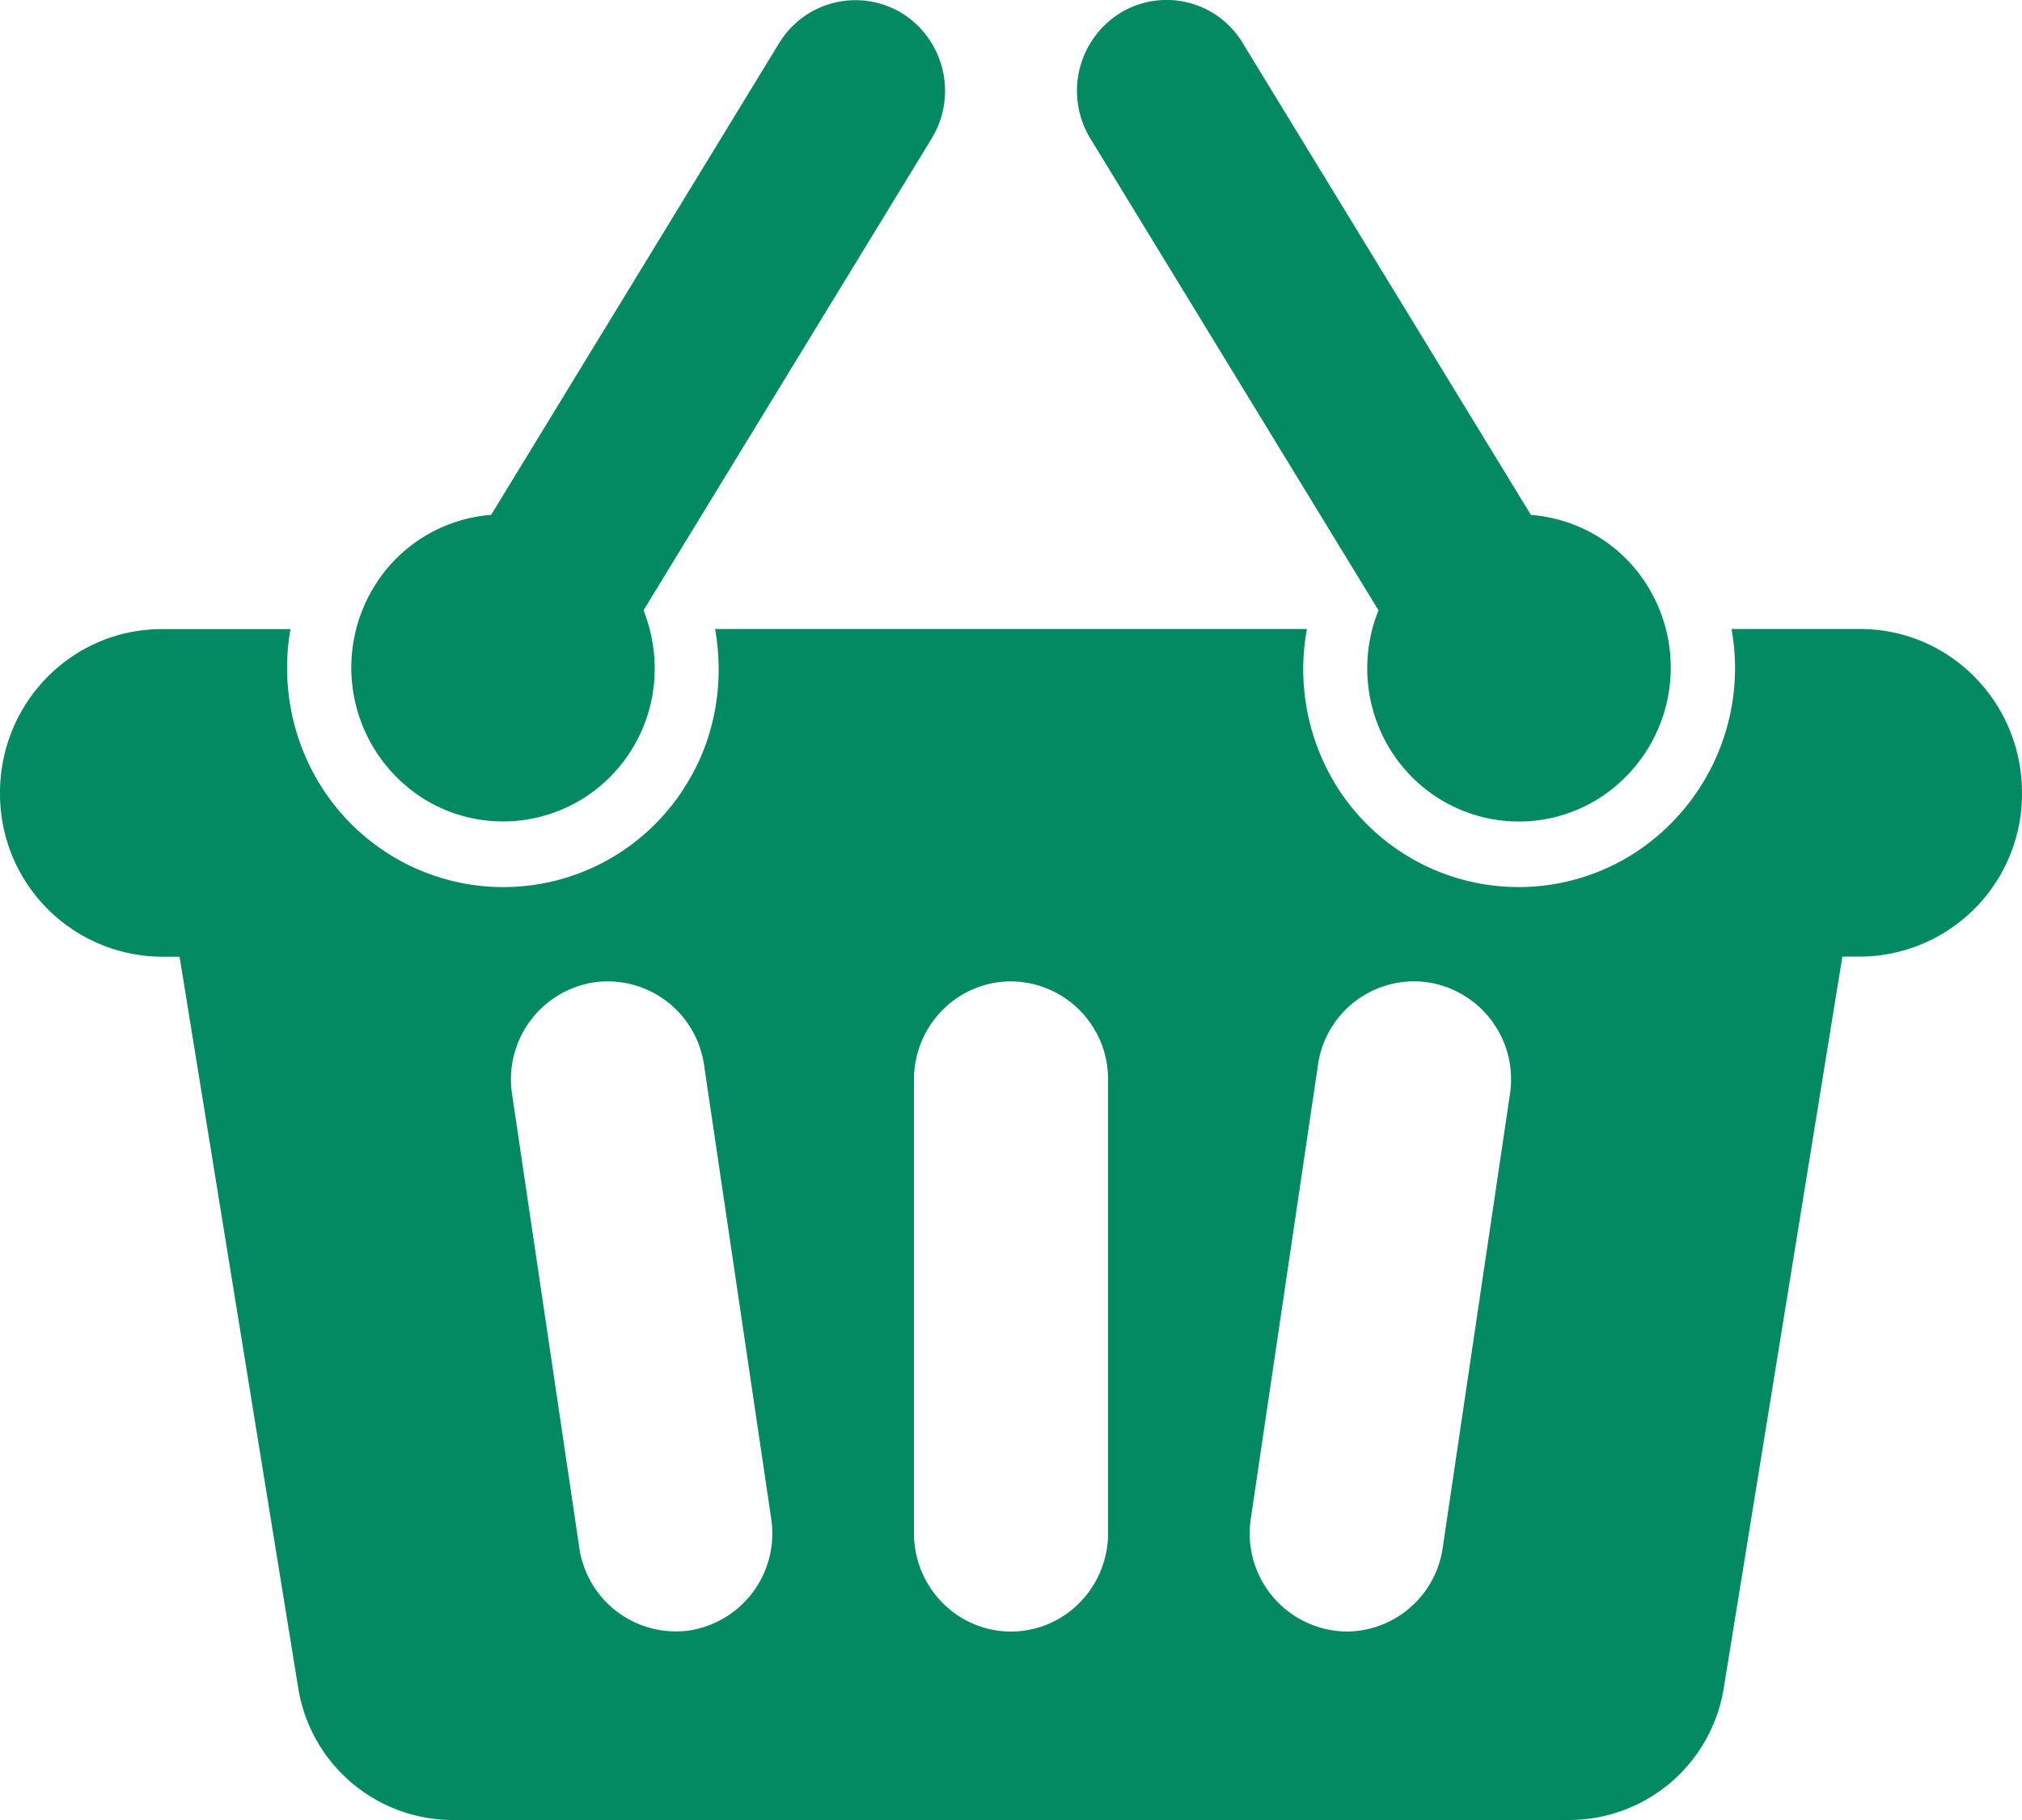 <svg xmlns="http://www.w3.org/2000/svg" xmlns:xlink="http://www.w3.org/1999/xlink" width="20" height="18" viewBox="0 0 20 18"><defs><path id="frr2a" d="M1456.4 62.221c.884 0 1.6.725 1.6 1.62a1.61 1.61 0 0 1-1.6 1.62h-.177l-1.172 7.228a1.551 1.551 0 0 1-1.525 1.311h-11.052a1.551 1.551 0 0 1-1.525-1.311l-1.173-7.227h-.176a1.61 1.61 0 0 1-1.6-1.62c0-.896.716-1.62 1.6-1.62h1.273c-.15.85.209 1.745.976 2.226a2.122 2.122 0 0 0 2.948-.703c.279-.456.369-1.001.276-1.524h5.854a2.19 2.19 0 0 0 .275 1.524 2.123 2.123 0 0 0 2.948.703 2.18 2.18 0 0 0 .977-2.227zm-11.579 9.904a.97.97 0 0 0 .807-1.106l-.664-4.485a.963.963 0 0 0-1.092-.818.97.97 0 0 0-.807 1.106l.665 4.486a.965.965 0 0 0 1.091.817zm4.139-5.447a.966.966 0 0 0-.96-.972c-.53 0-.96.435-.96.972v4.485c0 .537.43.973.96.973s.96-.436.96-.973zm3.975.144a.97.97 0 0 0-.807-1.106.96.96 0 0 0-1.092.818l-.664 4.485a.97.97 0 0 0 .95 1.117.964.964 0 0 0 .948-.828zm-10.749-2.925a1.533 1.533 0 0 1-.486-2.094 1.49 1.49 0 0 1 1.158-.711l2.849-4.666a.884.884 0 0 1 1.22-.292.905.905 0 0 1 .288 1.236l-2.85 4.666c.172.433.15.94-.111 1.368-.284.465-.775.72-1.278.72-.27 0-.544-.073-.79-.227zm6.599-6.527a.906.906 0 0 1 .287-1.236.878.878 0 0 1 1.22.292l2.85 4.666c.46.037.897.283 1.158.71a1.533 1.533 0 0 1-.486 2.095c-.247.154-.52.228-.79.228-.503 0-.994-.256-1.278-.72a1.533 1.533 0 0 1-.111-1.369z"/></defs><g><g transform="translate(-1438 -56)"><use fill="#038a62" xlink:href="#frr2a"/></g></g></svg>